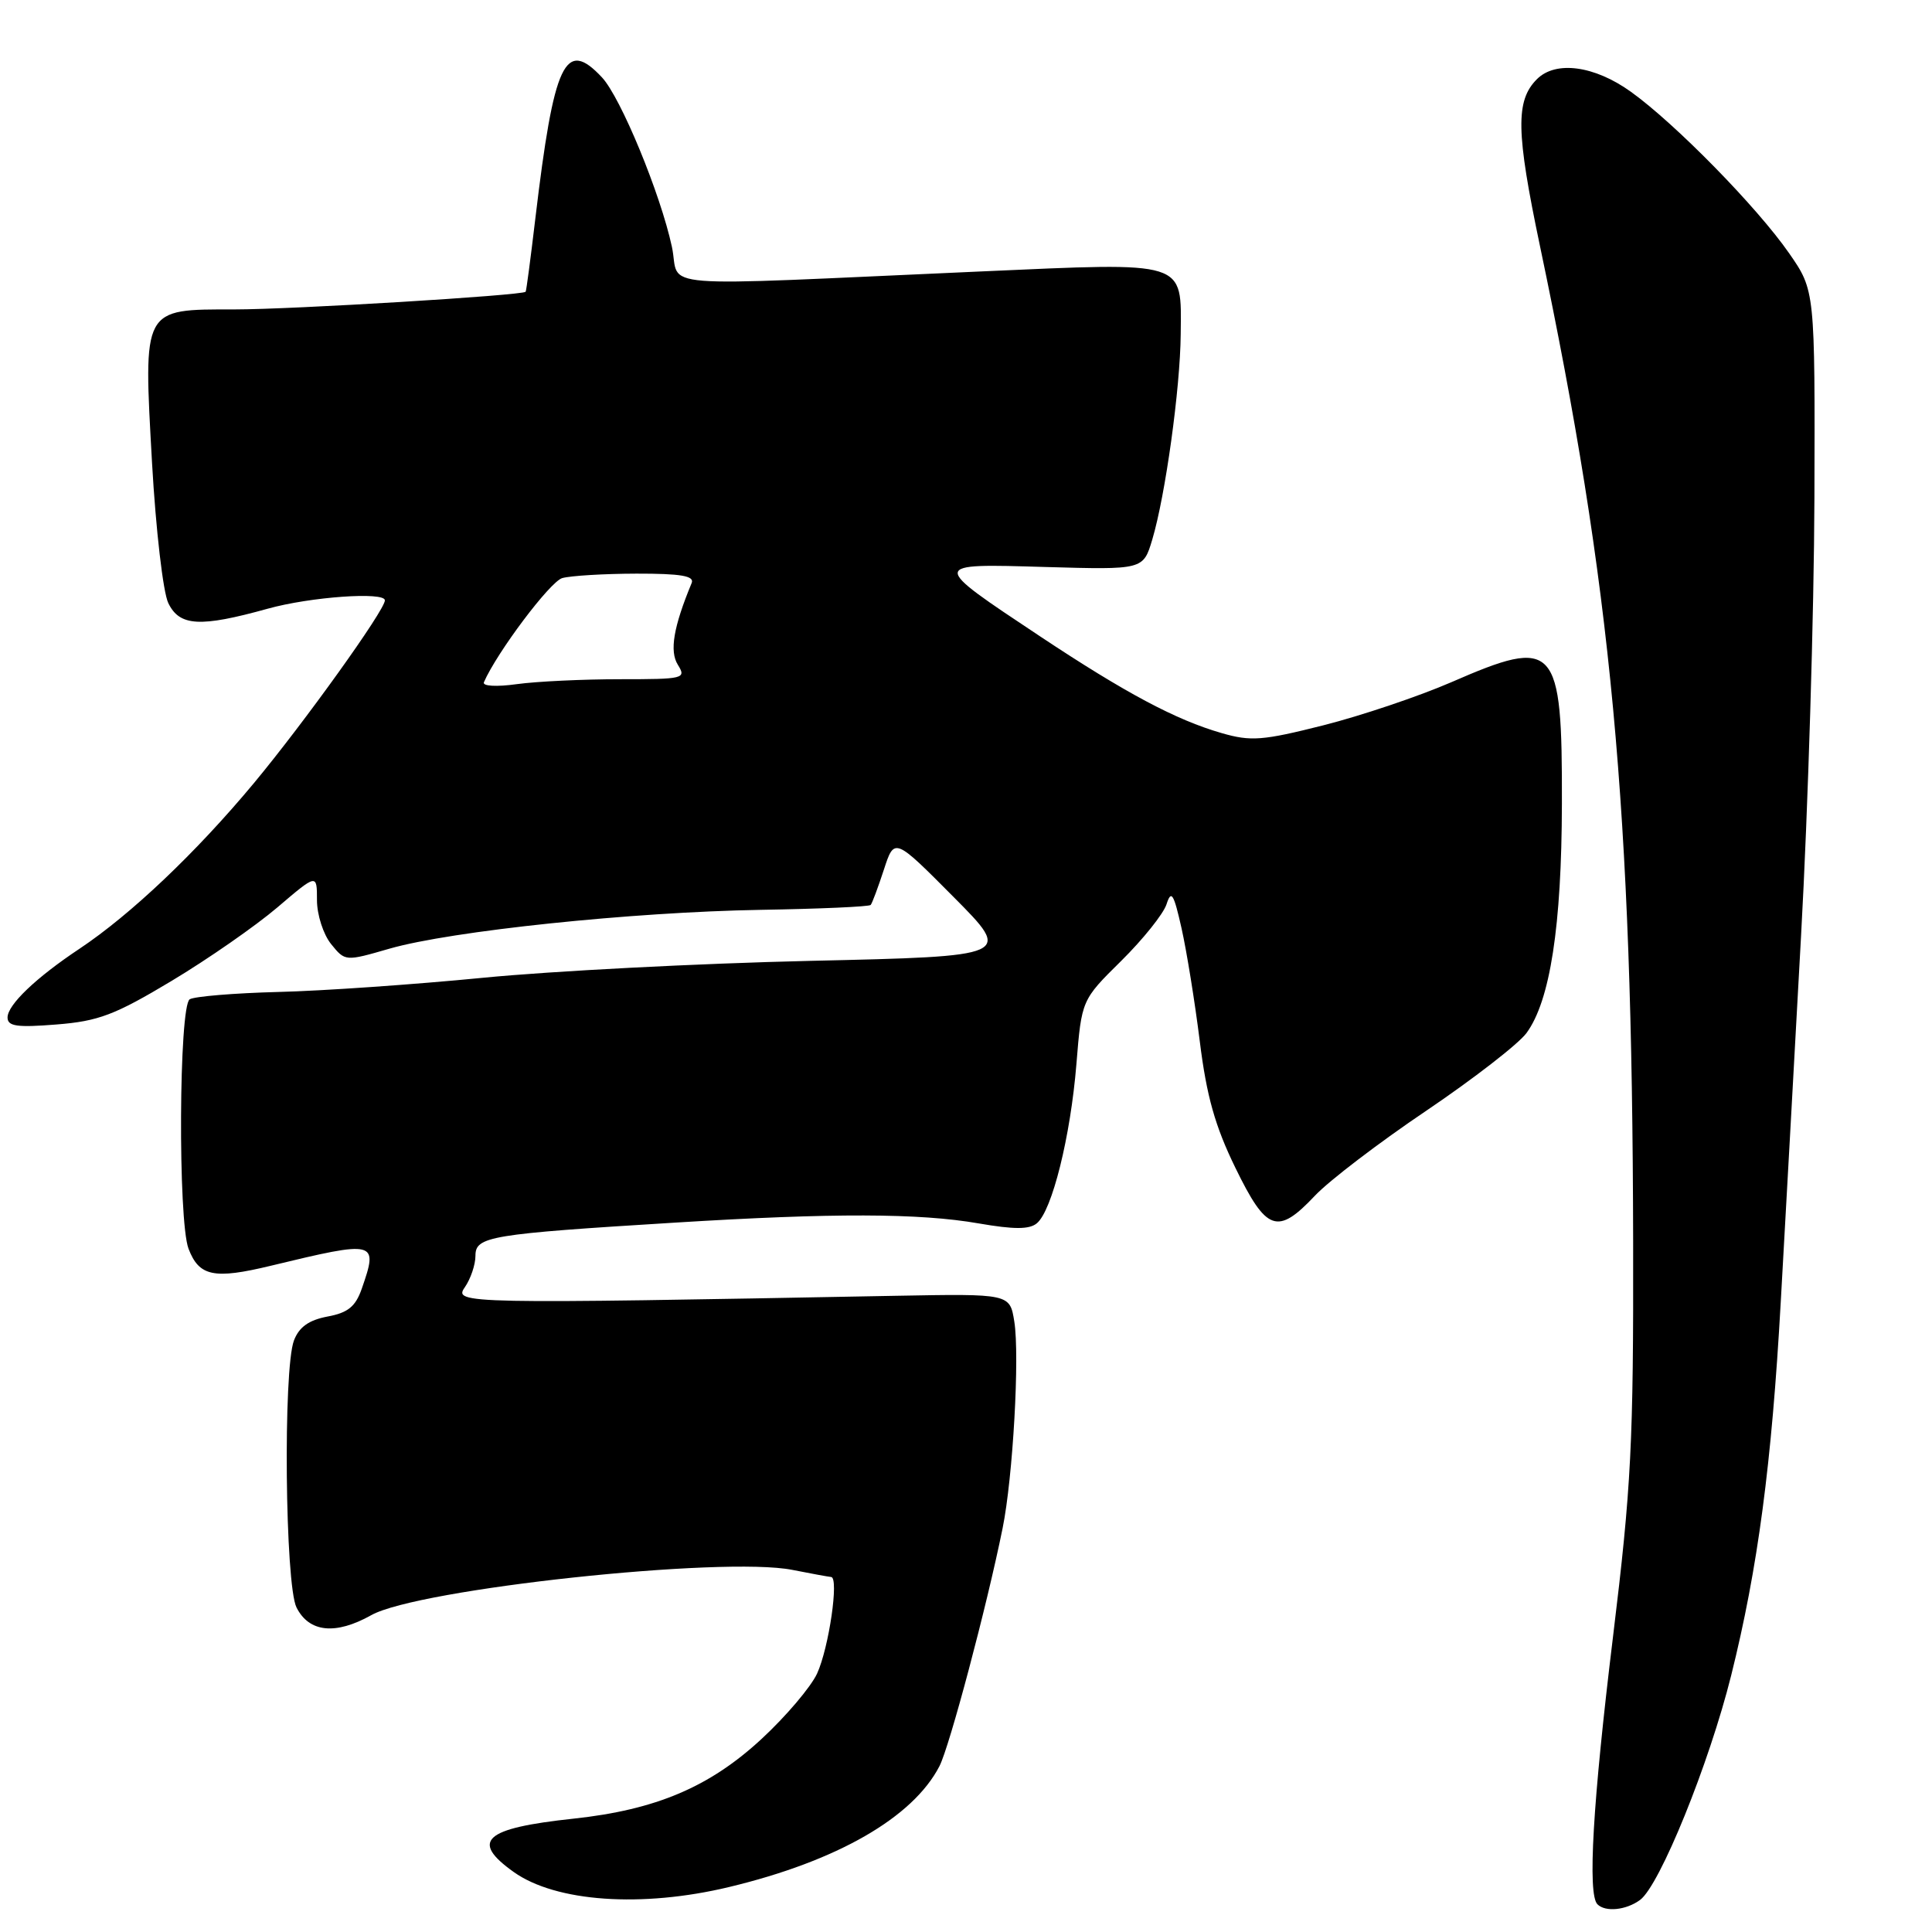 <?xml version="1.0" encoding="UTF-8" standalone="no"?>
<!DOCTYPE svg PUBLIC "-//W3C//DTD SVG 1.1//EN" "http://www.w3.org/Graphics/SVG/1.1/DTD/svg11.dtd" >
<svg xmlns="http://www.w3.org/2000/svg" xmlns:xlink="http://www.w3.org/1999/xlink" version="1.1" viewBox="0 0 256 256">
 <g >
 <path fill="currentColor"
d=" M 217.32 251.75 C 219.93 249.83 226.47 233.71 229.39 222.00 C 232.93 207.80 234.76 193.96 235.96 172.50 C 236.52 162.60 237.73 140.78 238.65 124.00 C 239.58 107.22 240.37 81.12 240.42 66.00 C 240.50 38.50 240.50 38.50 237.07 33.56 C 232.84 27.46 221.98 16.38 216.10 12.16 C 211.27 8.69 206.14 8.00 203.65 10.49 C 200.80 13.34 200.88 17.47 204.05 32.58 C 213.55 77.75 216.29 107.06 216.40 164.50 C 216.45 191.24 216.16 196.94 213.73 216.89 C 211.05 238.86 210.34 251.01 211.67 252.33 C 212.73 253.39 215.47 253.11 217.32 251.75 Z  M 96.61 250.04 C 110.92 246.61 120.96 240.84 124.48 234.03 C 125.81 231.46 130.75 212.88 132.85 202.50 C 134.22 195.76 135.13 179.67 134.40 175.11 C 133.81 171.42 133.81 171.42 118.66 171.70 C 61.37 172.78 60.06 172.76 61.59 170.57 C 62.36 169.46 63.00 167.58 63.00 166.39 C 63.00 163.83 64.85 163.52 89.50 162.00 C 110.32 160.71 121.85 160.74 129.69 162.11 C 134.37 162.92 136.40 162.92 137.39 162.09 C 139.41 160.41 141.85 150.60 142.63 141.00 C 143.32 132.50 143.32 132.50 148.57 127.32 C 151.46 124.46 154.16 121.09 154.57 119.82 C 155.20 117.87 155.52 118.38 156.56 123.00 C 157.24 126.03 158.33 132.78 158.98 138.00 C 159.88 145.24 161.00 149.22 163.70 154.75 C 167.82 163.20 169.27 163.70 174.25 158.42 C 176.11 156.45 182.75 151.38 189.00 147.17 C 195.24 142.95 201.22 138.32 202.27 136.88 C 205.40 132.62 206.93 122.72 206.96 106.47 C 207.01 85.27 206.17 84.35 192.30 90.40 C 188.01 92.26 180.39 94.83 175.38 96.10 C 167.30 98.14 165.75 98.26 161.88 97.14 C 155.80 95.39 149.13 91.83 137.83 84.33 C 123.15 74.57 123.14 74.68 138.52 75.13 C 151.48 75.50 151.48 75.50 152.68 71.50 C 154.42 65.67 156.39 51.46 156.45 44.28 C 156.53 34.45 157.49 34.75 129.93 35.97 C 85.21 37.95 90.24 38.36 89.03 32.70 C 87.52 25.68 82.25 12.91 79.76 10.25 C 74.88 5.04 73.41 8.15 70.93 29.00 C 70.31 34.23 69.74 38.57 69.65 38.66 C 69.19 39.15 38.75 41.00 31.09 41.00 C 18.79 41.00 18.99 40.64 20.15 61.41 C 20.65 70.20 21.61 78.49 22.30 79.91 C 23.79 82.99 26.50 83.15 35.46 80.66 C 41.12 79.08 51.00 78.38 51.00 79.55 C 51.00 80.84 40.34 95.71 33.65 103.76 C 25.98 112.98 17.32 121.19 10.54 125.71 C 4.76 129.55 1.00 133.15 1.00 134.82 C 1.00 135.99 2.25 136.17 7.48 135.75 C 13.05 135.31 15.21 134.49 22.73 129.98 C 27.55 127.09 33.86 122.70 36.75 120.24 C 42.00 115.76 42.00 115.76 42.00 119.27 C 42.00 121.21 42.84 123.81 43.87 125.09 C 45.74 127.40 45.74 127.40 51.62 125.70 C 59.77 123.36 83.70 120.85 100.76 120.56 C 108.60 120.43 115.17 120.14 115.37 119.91 C 115.57 119.68 116.35 117.58 117.12 115.23 C 118.51 110.96 118.51 110.96 126.34 118.84 C 134.16 126.71 134.16 126.71 107.33 127.32 C 92.57 127.66 73.08 128.67 64.00 129.56 C 54.92 130.45 42.72 131.30 36.89 131.44 C 31.05 131.59 25.76 132.03 25.14 132.41 C 23.70 133.30 23.57 161.73 24.98 165.46 C 26.38 169.13 28.35 169.54 35.88 167.72 C 49.88 164.34 50.15 164.40 47.94 170.75 C 47.11 173.13 46.11 173.95 43.39 174.45 C 40.92 174.92 39.63 175.84 38.95 177.62 C 37.50 181.45 37.77 209.98 39.29 213.00 C 40.96 216.31 44.46 216.67 49.19 214.02 C 55.37 210.54 95.82 206.19 105.00 208.02 C 107.47 208.51 109.78 208.93 110.13 208.96 C 111.19 209.03 109.84 218.32 108.27 221.75 C 107.45 223.53 104.14 227.43 100.92 230.41 C 94.03 236.79 86.91 239.81 76.00 240.98 C 64.14 242.25 62.27 243.92 68.07 248.05 C 73.65 252.02 85.03 252.82 96.61 250.04 Z  M 64.12 90.40 C 65.84 86.45 72.89 77.06 74.50 76.60 C 75.60 76.29 80.02 76.02 84.33 76.01 C 90.21 76.00 92.04 76.31 91.65 77.25 C 89.24 83.07 88.69 86.28 89.82 88.09 C 90.96 89.92 90.63 90.00 82.15 90.00 C 77.27 90.00 71.13 90.29 68.50 90.65 C 65.77 91.03 63.90 90.92 64.12 90.40 Z "/>
</g>
</svg>